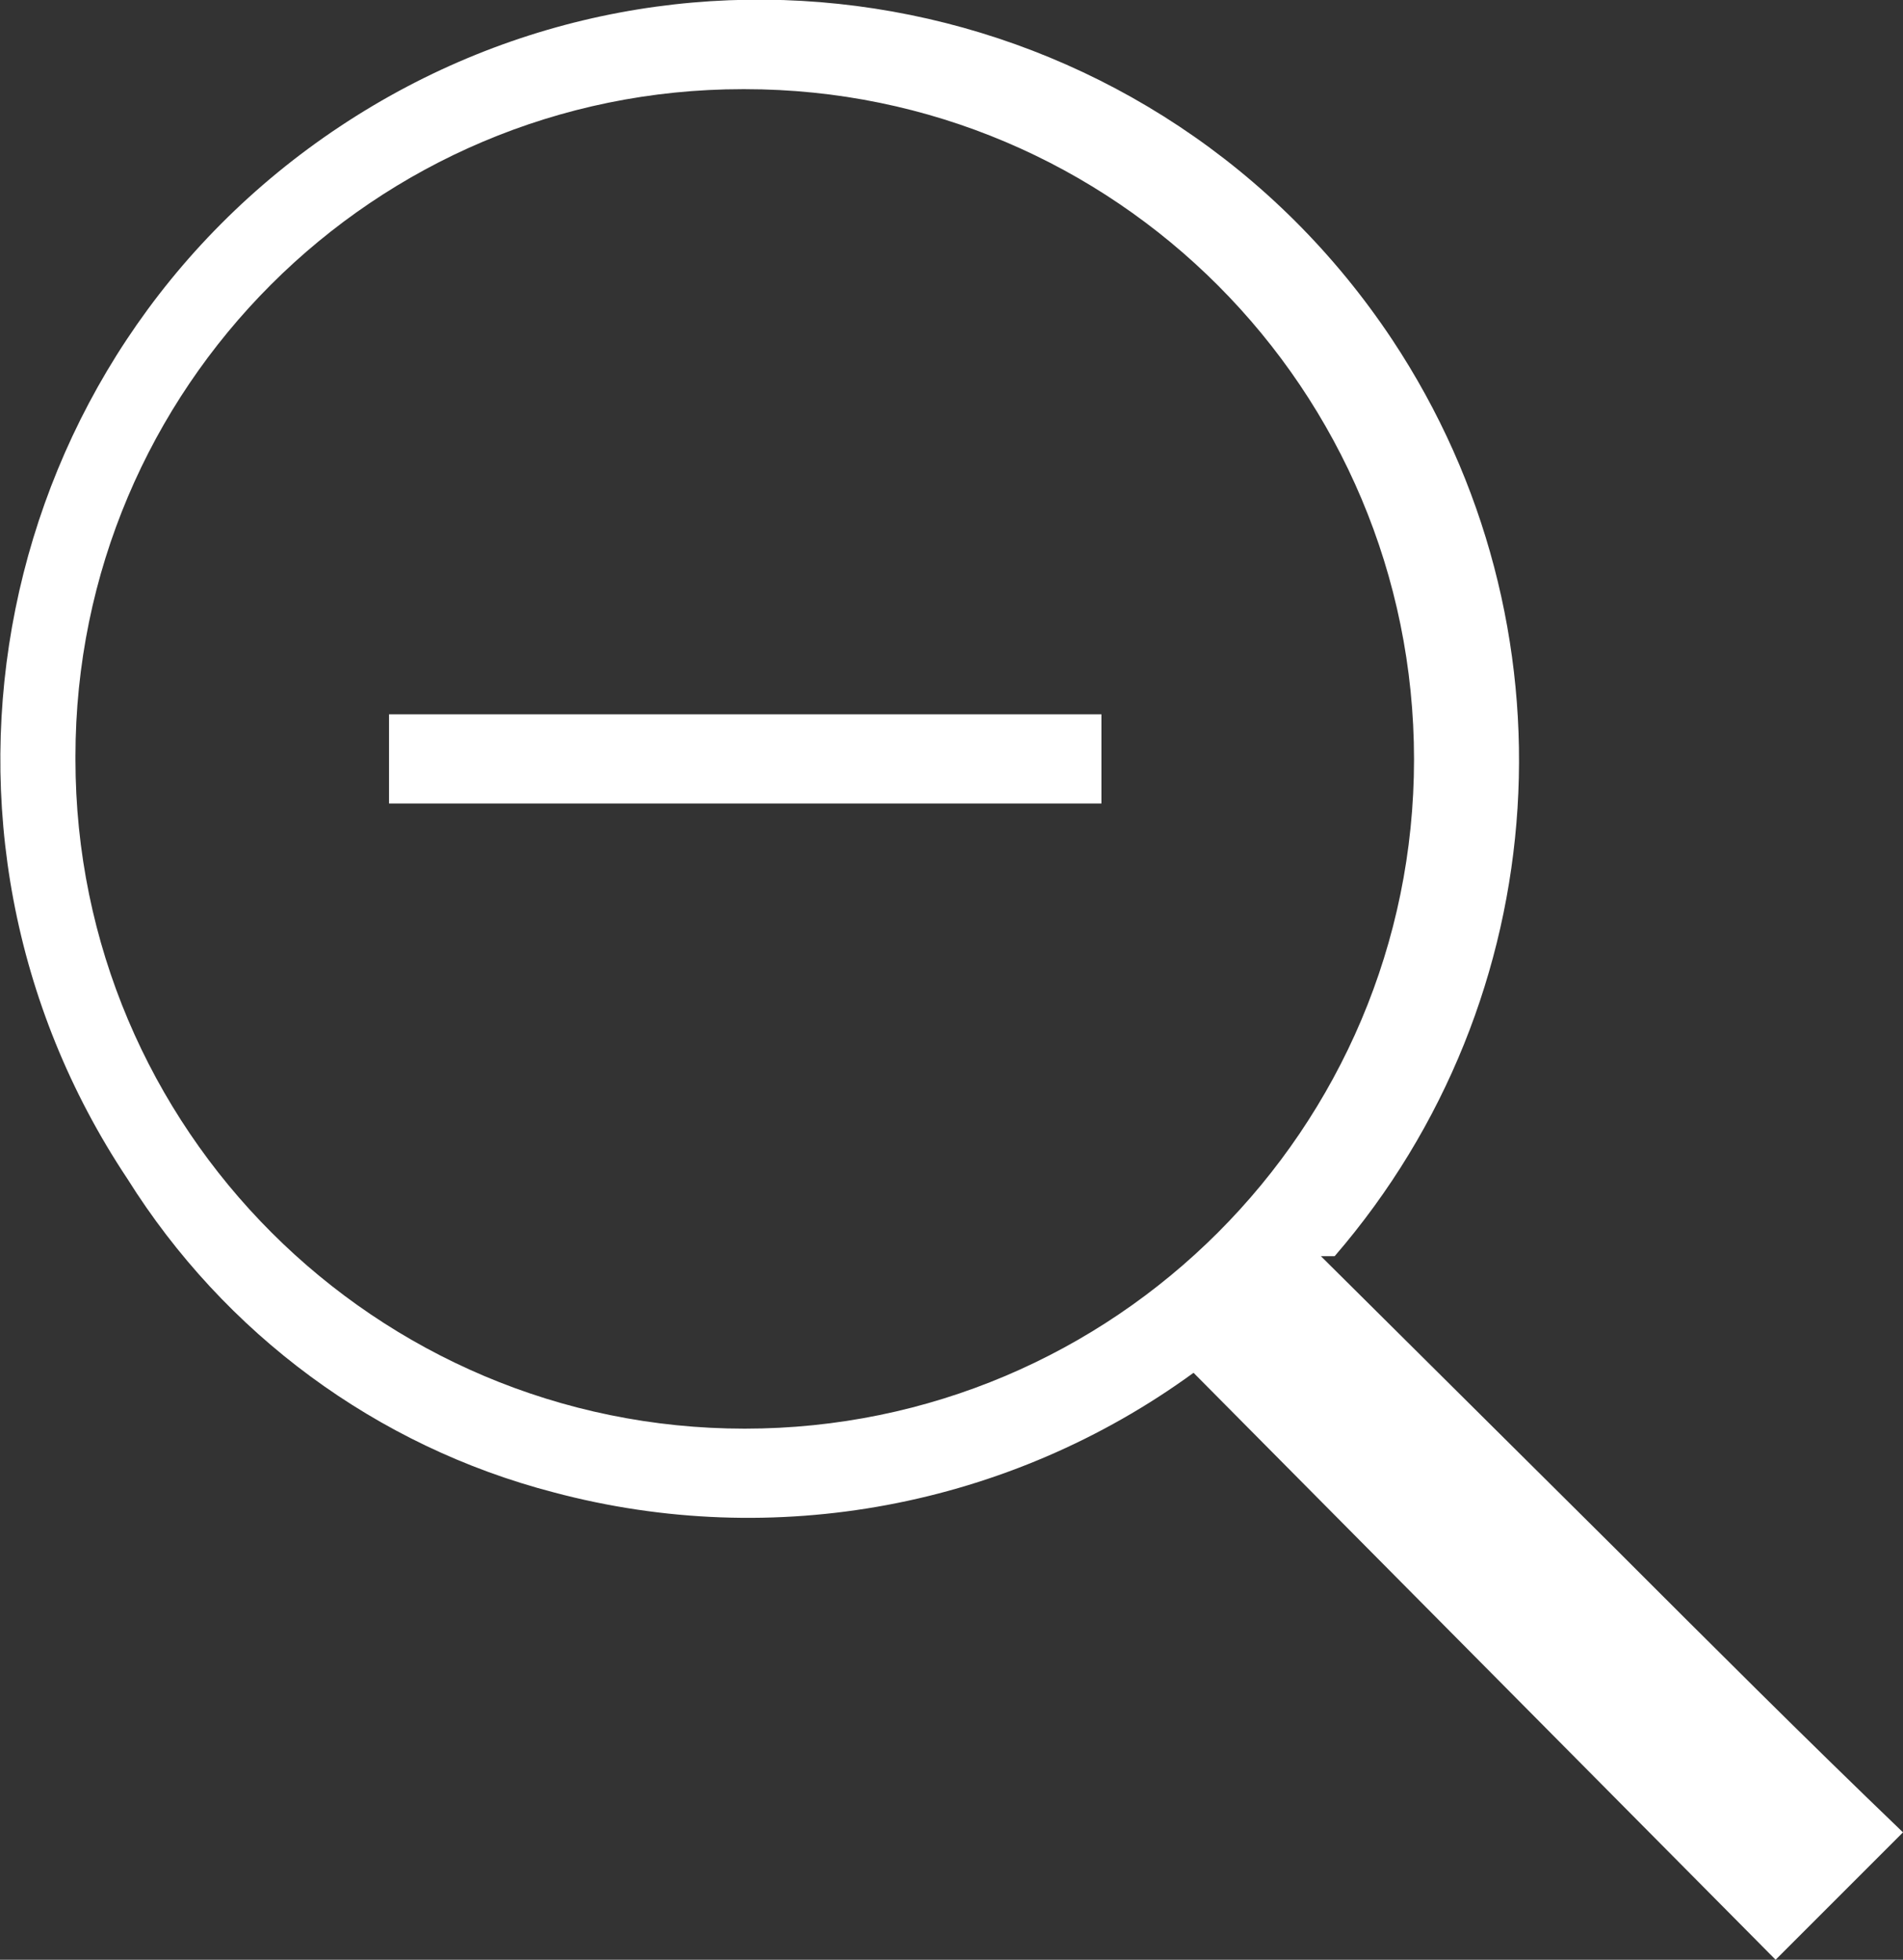 <?xml version="1.0" encoding="utf-8"?>
<!-- Generator: Adobe Illustrator 21.0.0, SVG Export Plug-In . SVG Version: 6.00 Build 0)  -->
<svg version="1.1" id="Layer_1" xmlns="http://www.w3.org/2000/svg" xmlns:xlink="http://www.w3.org/1999/xlink" x="0px" y="0px"
	 viewBox="0 0 194.2 200" style="enable-background:new 0 0 194.2 200;" xml:space="preserve">
<rect x="0" y="0" width="194.2" height="200" fill="#333333" stroke="none"/>
<style type="text/css">
	.st0{fill:#FFFFFF;}
</style>
<title>Artboard 3</title>
<path class="st0" d="M134.8,128.2l29.8,29.6c9.8,9.8,19.6,19.6,29.6,29.2L181.2,200l-59.4-59.9c-18.8,13.7-42.8,18.2-65.3,12.2
	c-18.1-4.7-33.6-16.2-43.5-32C-10.7,84.7-1,36.6,34.7,12.9S118.4-1,142.1,34.7c19.2,29,16.8,67.2-5.9,93.5H134.8z M7.7,77.5
	c0,37.7,30.6,68.3,68.3,68.3c37.7,0,68.3-30.6,68.3-68.3S113.8,9.1,76,9.1c-0.1,0-0.1,0-0.2,0C38.2,9.1,7.7,39.6,7.7,77.2
	C7.7,77.3,7.7,77.4,7.7,77.5z"/>
<rect x="39.7" y="72.9" class="st0" width="72.7" height="9.1"/>
</svg>
